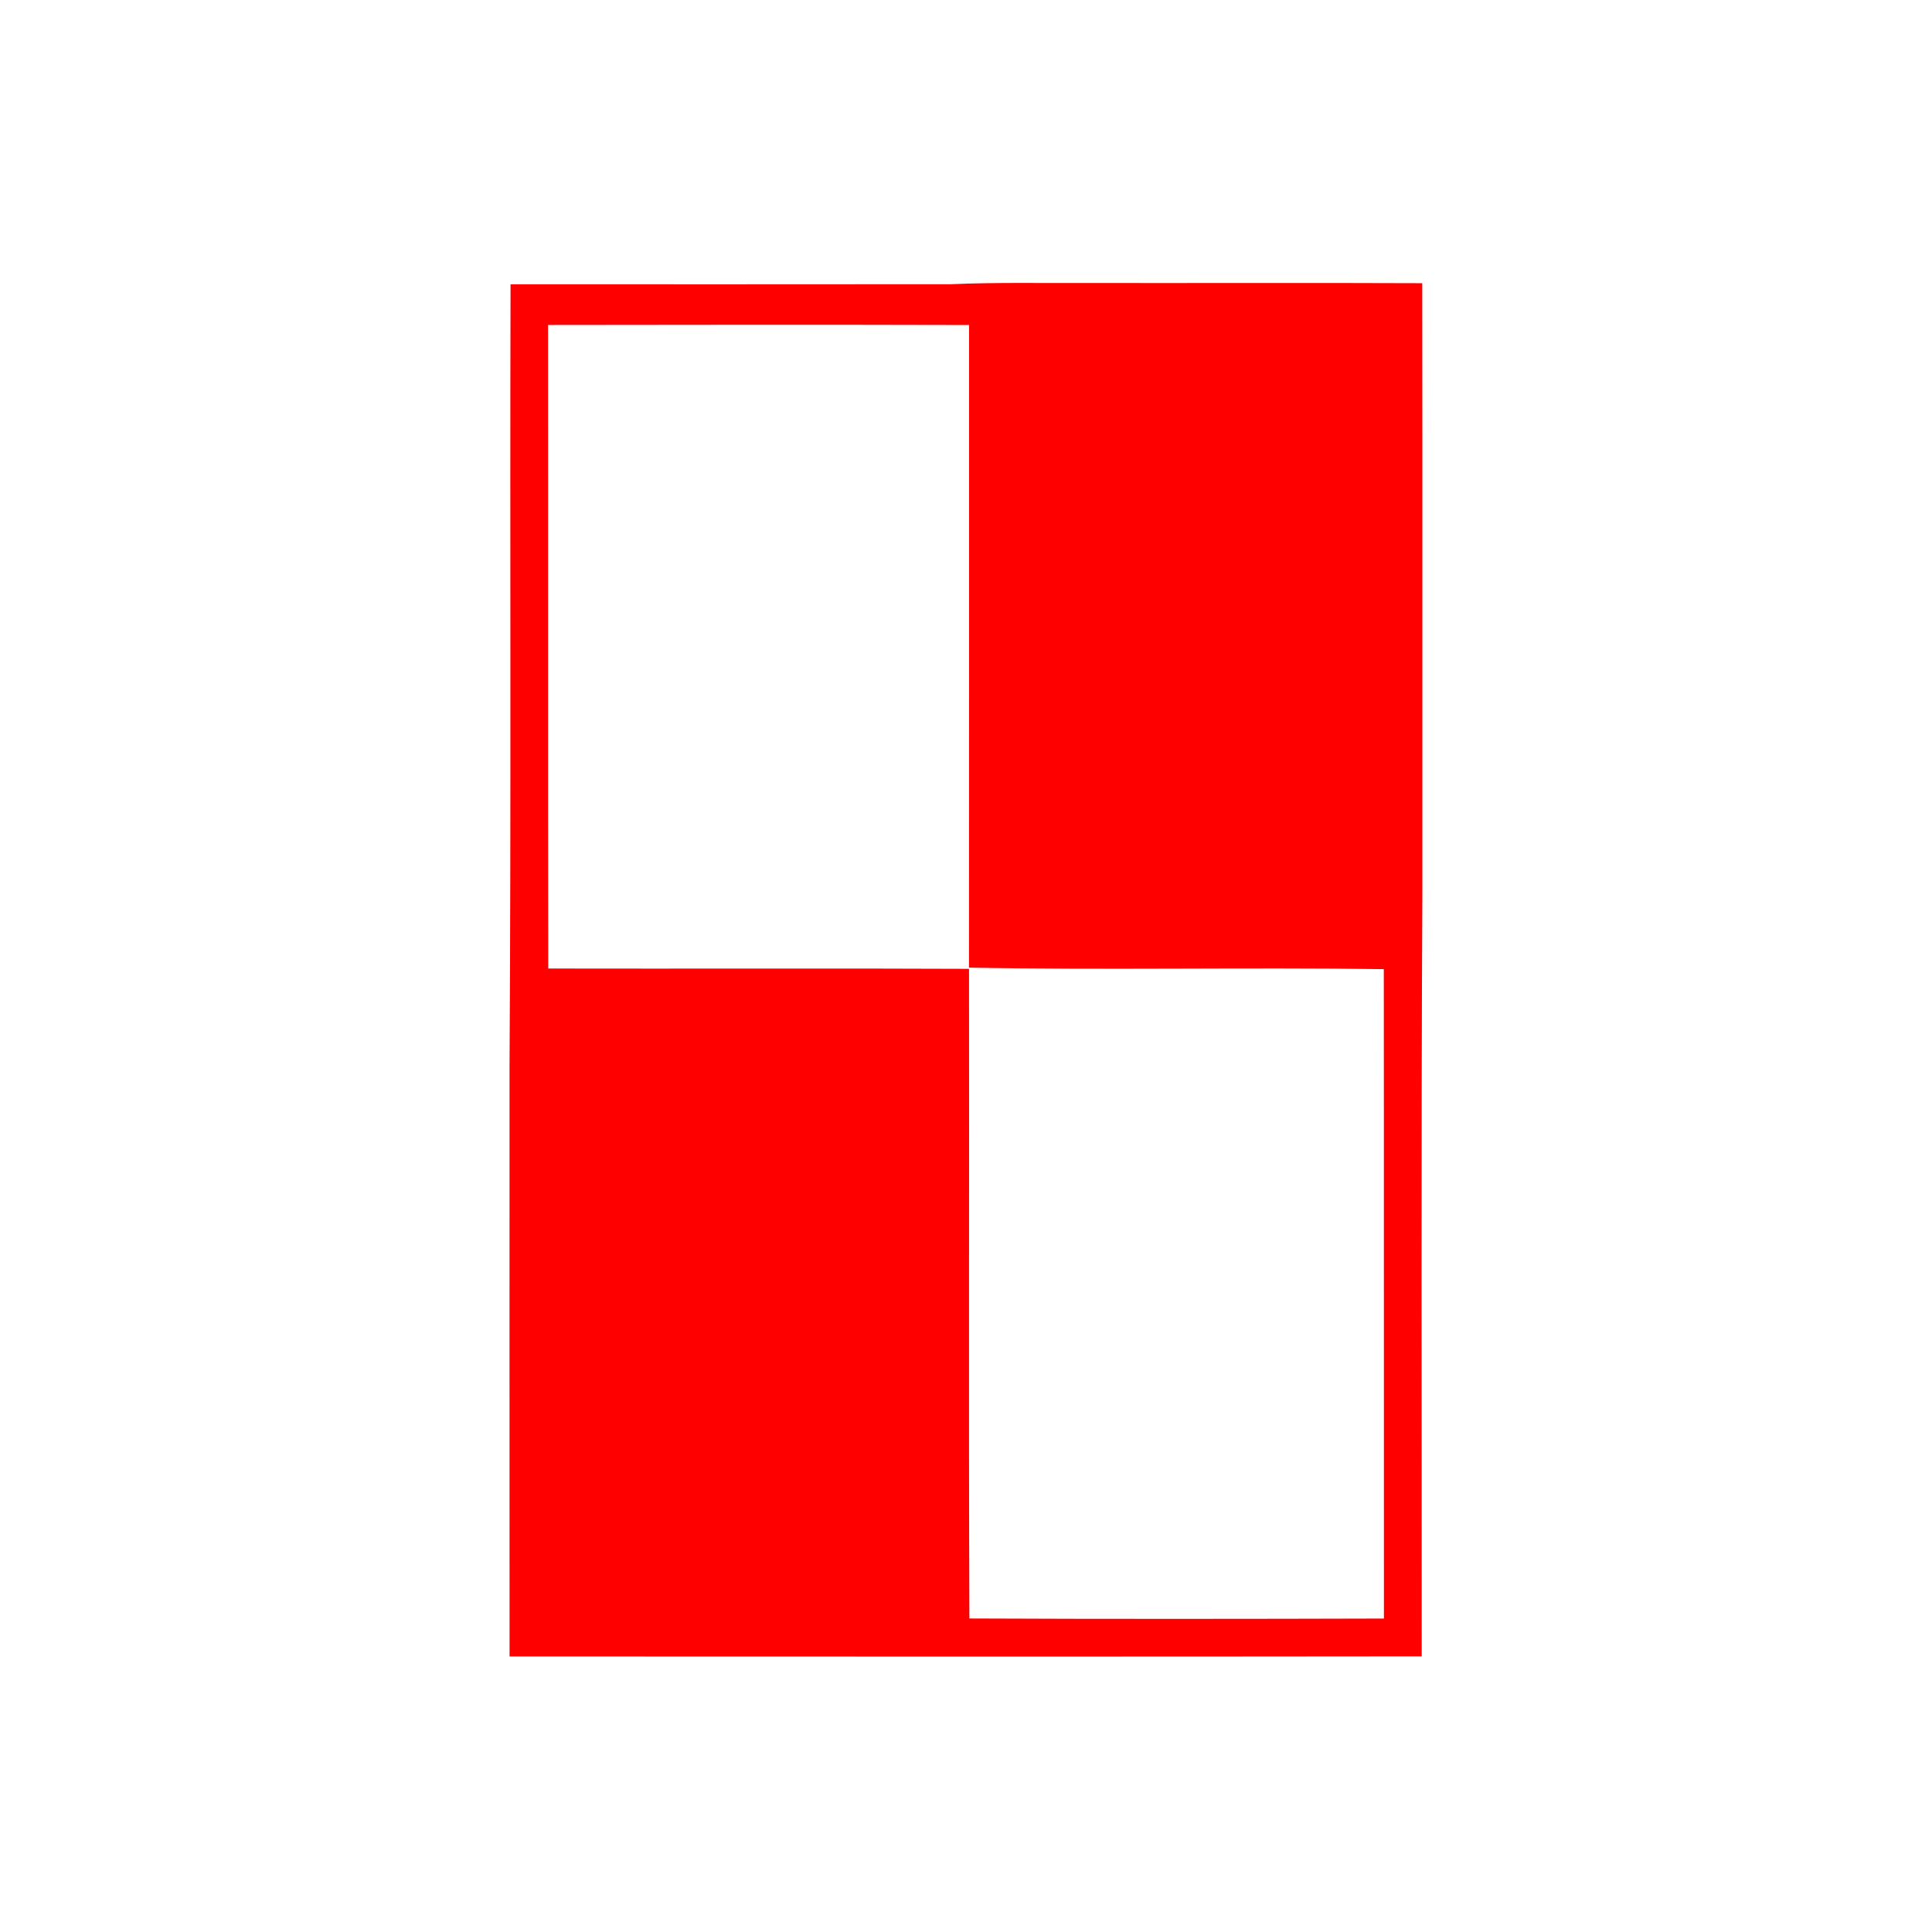 <?xml version="1.0" encoding="UTF-8" ?>
<!DOCTYPE svg PUBLIC "-//W3C//DTD SVG 1.1//EN" "http://www.w3.org/Graphics/SVG/1.1/DTD/svg11.dtd">
<svg width="512pt" height="512pt" viewBox="0 0 512 512" version="1.1" xmlns="http://www.w3.org/2000/svg">
<g id="#ff0000ff">
<path fill="#ff0000" opacity="1.00" d=" M 135.30 75.34 C 174.20 75.34 213.10 75.37 252.00 75.32 C 263.99 74.79 276.00 75.06 288.00 75.00 C 317.64 75.04 347.27 74.93 376.91 75.05 C 376.98 129.03 376.91 183.02 376.94 237.00 C 376.58 304.31 376.80 371.63 376.77 438.95 C 296.20 439.05 215.62 439.00 135.04 438.98 C 135.01 386.98 135.04 334.99 135.03 283.00 C 135.47 213.78 135.11 144.56 135.30 75.34 M 145.24 86.12 C 145.29 142.97 145.20 199.82 145.29 256.67 C 182.46 256.75 219.63 256.58 256.80 256.75 C 256.89 314.13 256.68 371.52 256.90 428.91 C 293.52 429.07 330.14 429.03 366.75 428.93 C 366.72 371.56 366.78 314.19 366.72 256.83 C 330.08 256.31 293.42 257.12 256.79 256.43 C 256.83 199.66 256.80 142.90 256.81 86.13 C 219.62 86.03 182.43 86.06 145.24 86.12 Z" />
</g>
</svg>
